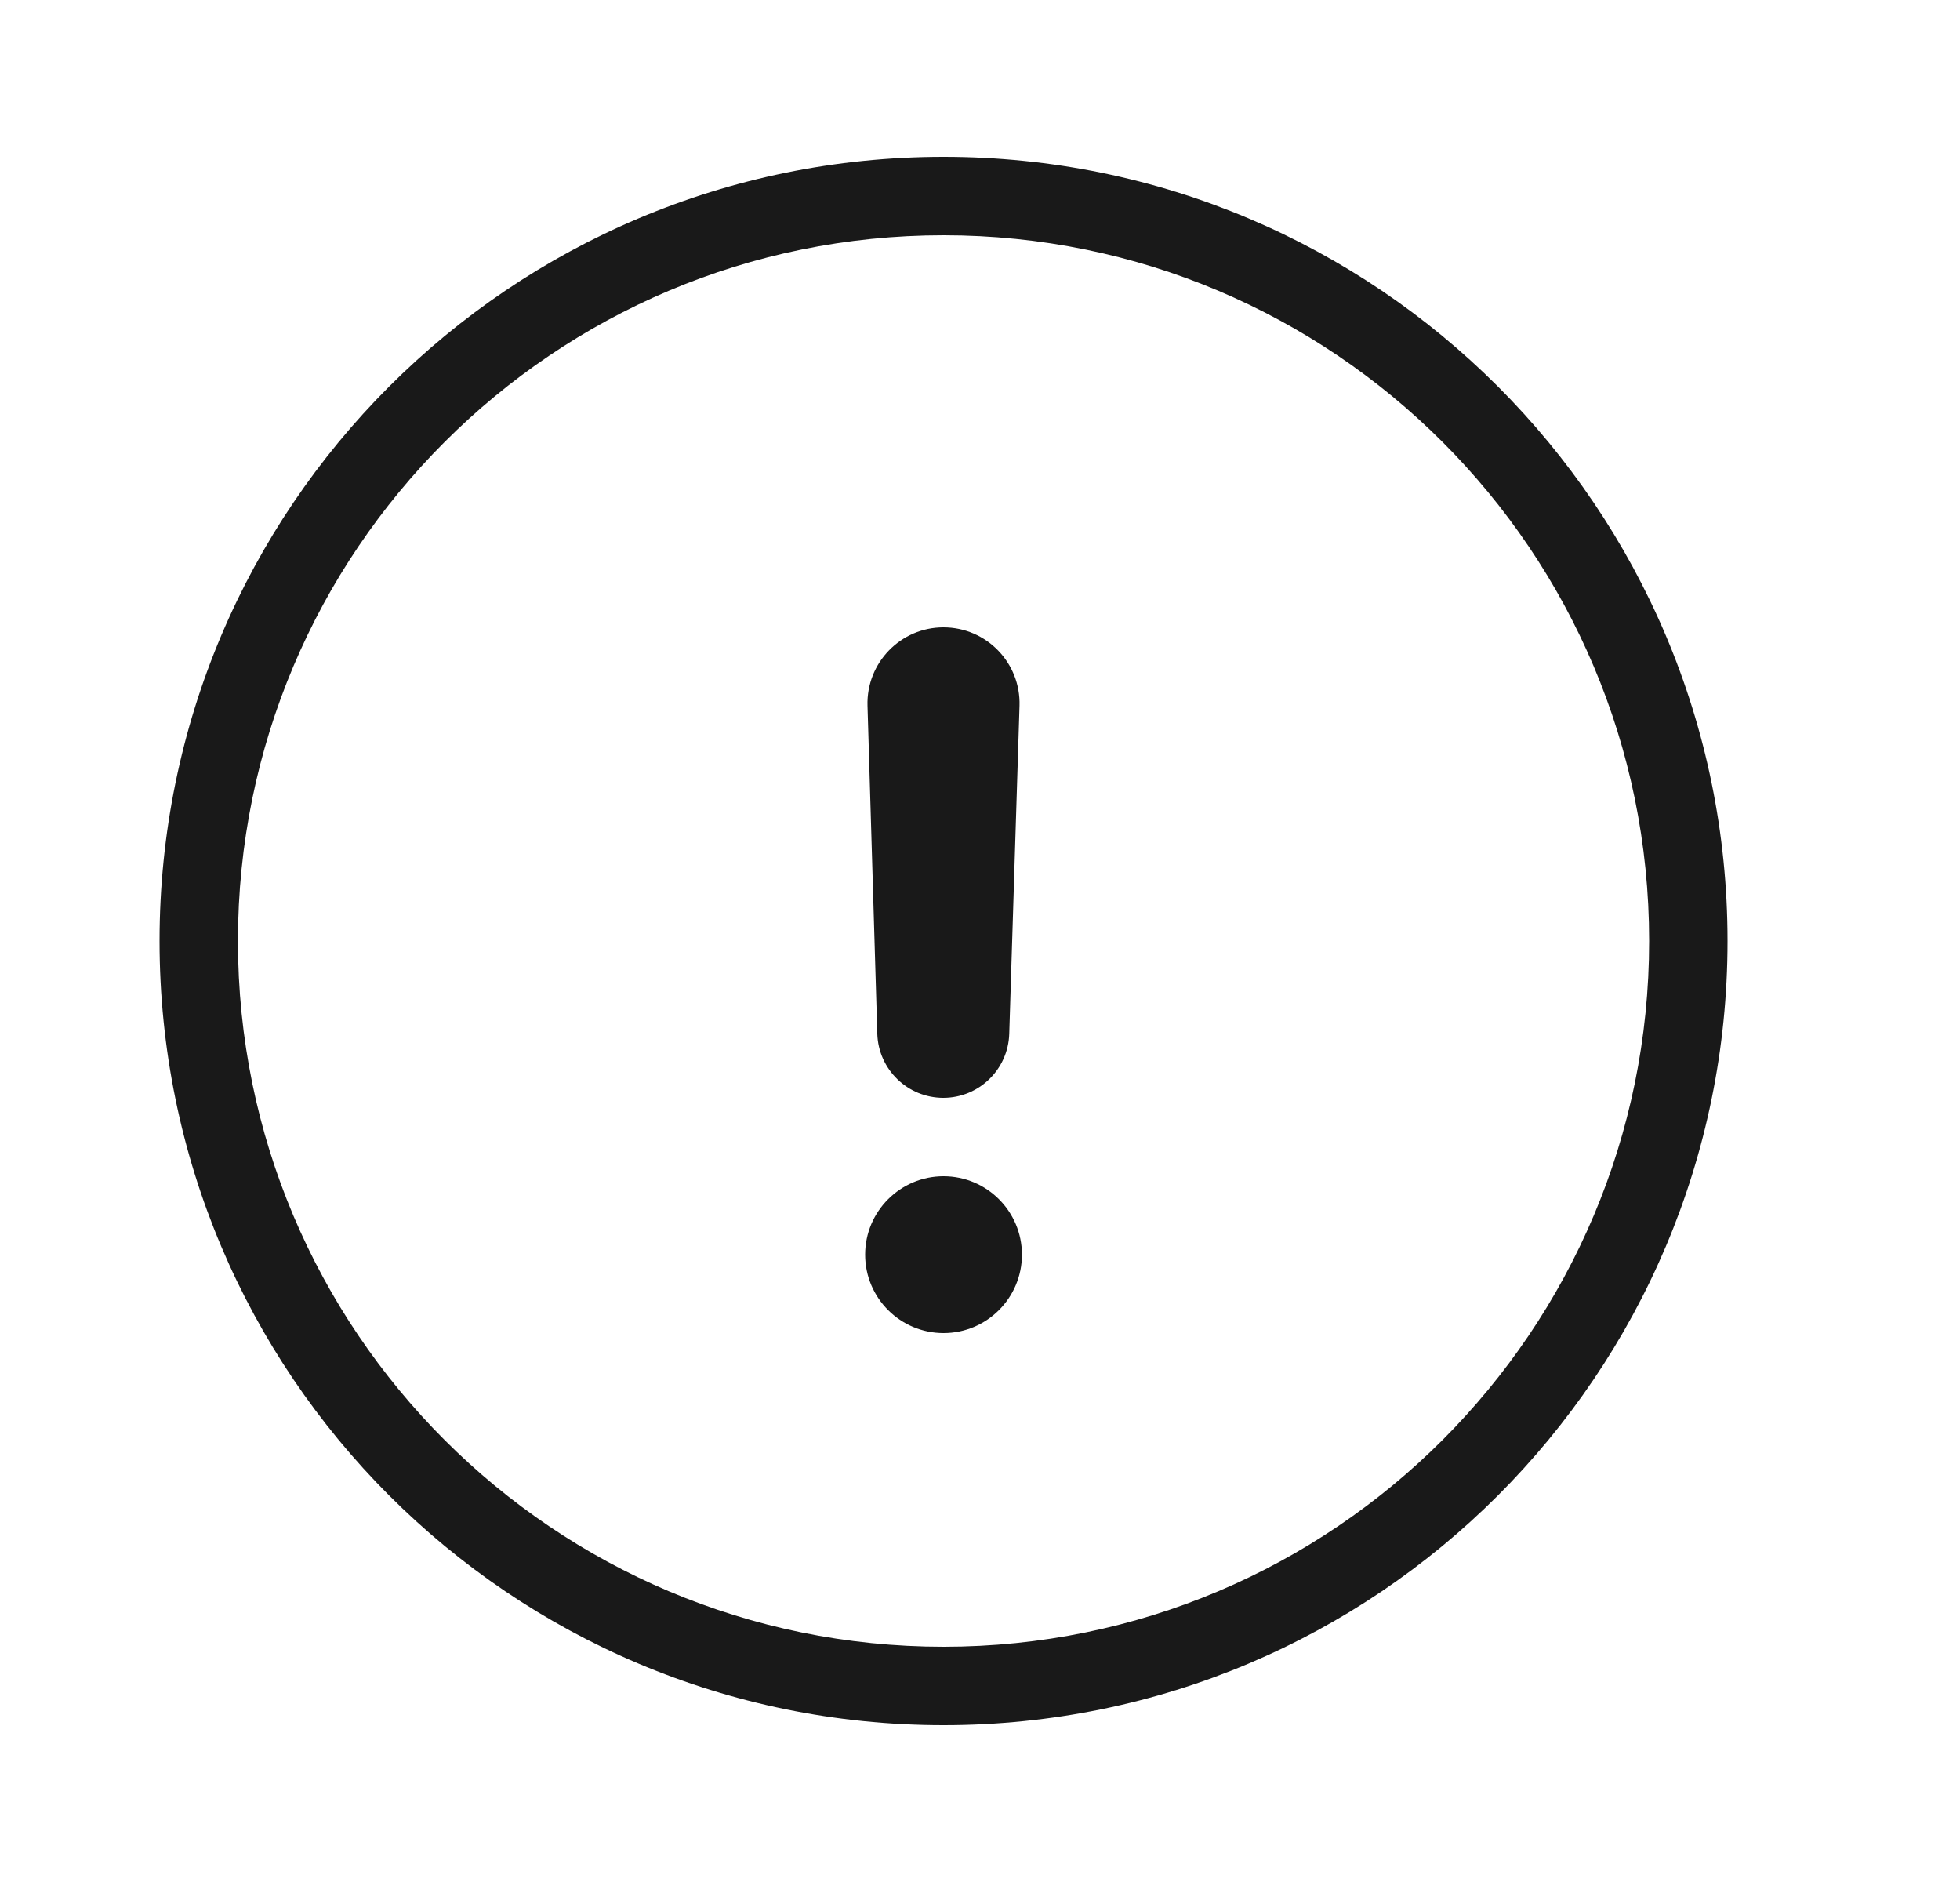 <svg width="25" height="24" viewBox="0 0 25 24" fill="none" xmlns="http://www.w3.org/2000/svg">
<g opacity="0.9">
<path d="M12.873 13.184C12.859 13.639 12.486 14 12.032 14C11.577 14 11.204 13.638 11.19 13.183L11.065 8.999C11.049 8.452 11.488 8 12.034 8C12.582 8 13.021 8.453 13.004 9L12.873 13.184Z" fill="black"/>
<path d="M13.035 16C13.035 16.552 12.587 17 12.035 17C11.483 17 11.035 16.552 11.035 16C11.035 15.448 11.483 15 12.035 15C12.587 15 13.035 15.448 13.035 16Z" fill="black"/>
<path fill-rule="evenodd" clip-rule="evenodd" d="M12.035 2C6.512 2 2.035 6.477 2.035 12C2.035 17.523 6.512 22 12.035 22C17.558 22 22.035 17.523 22.035 12C22.035 6.477 17.558 2 12.035 2ZM3.035 12C3.035 7.029 7.065 3 12.035 3C17.006 3 21.035 7.029 21.035 12C21.035 16.971 17.006 21 12.035 21C7.065 21 3.035 16.971 3.035 12Z" fill="black"/>
</g>
</svg>
